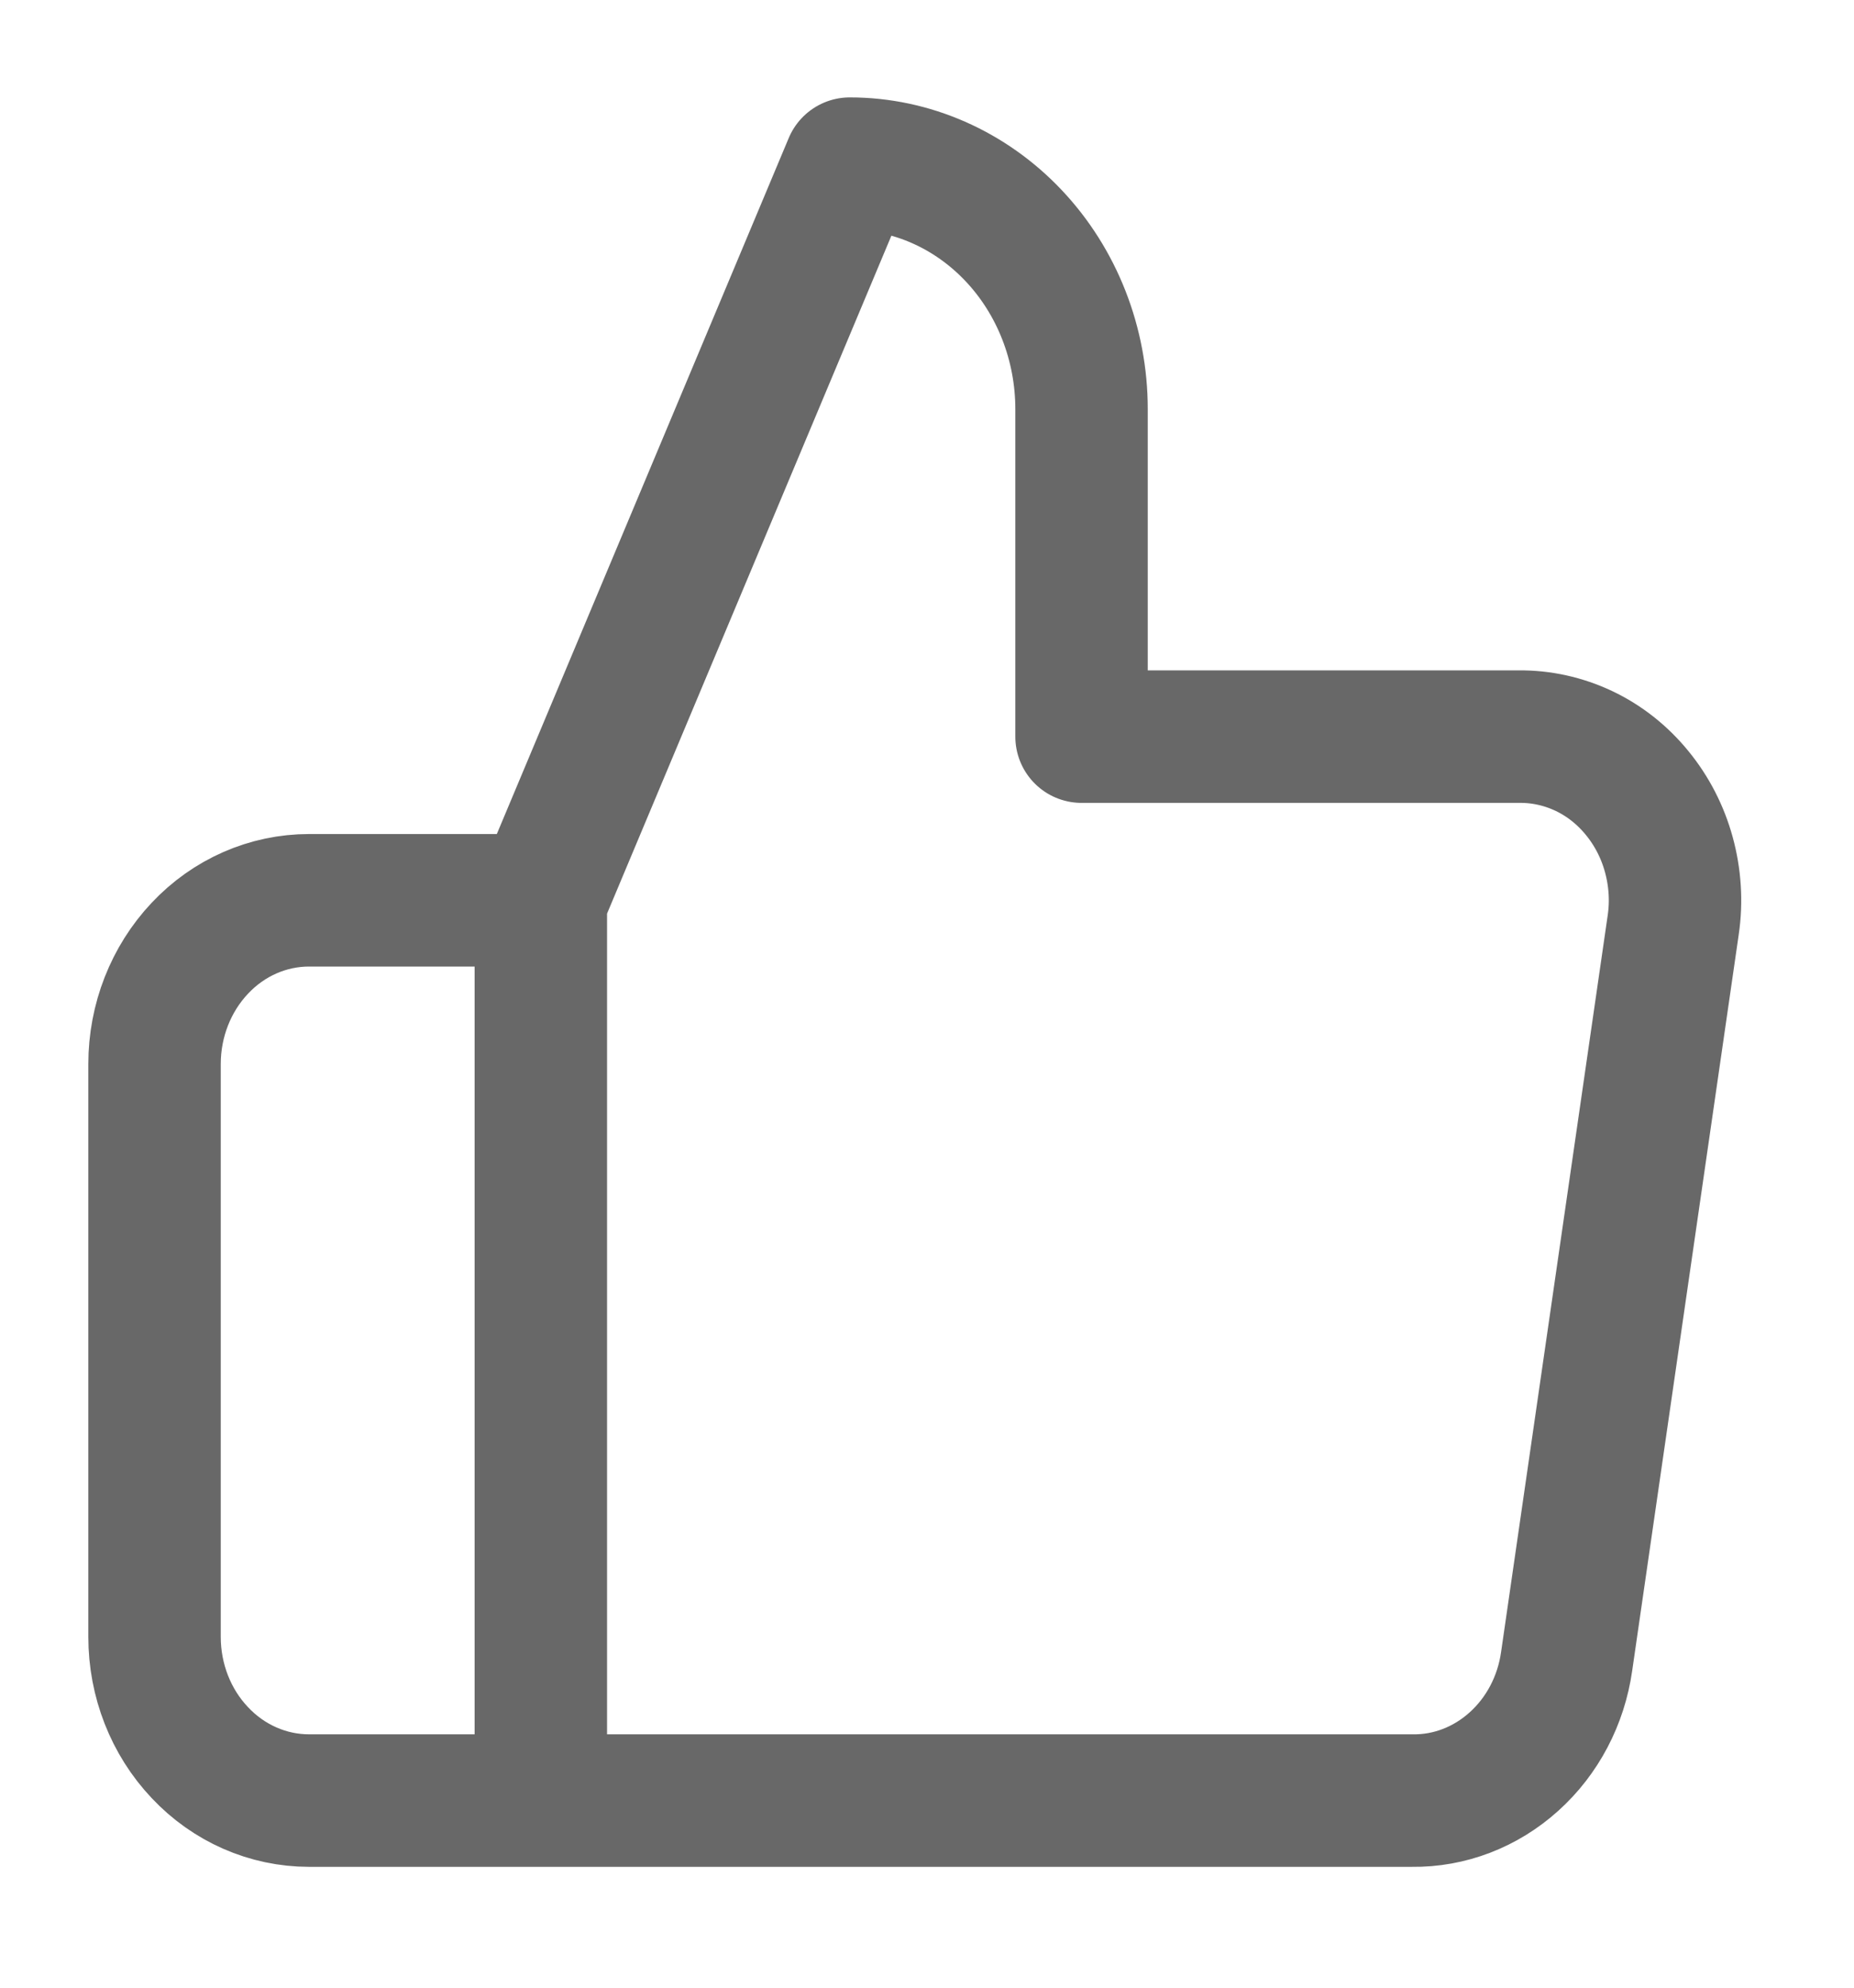 <svg width="14" height="15" viewBox="0 0 14 15" fill="none" xmlns="http://www.w3.org/2000/svg">
<g opacity="0.59" clip-path="url(#clip0)">
<path d="M4.084 13.588H2.334C2.024 13.588 1.727 13.458 1.509 13.226C1.29 12.995 1.167 12.681 1.167 12.353V8.029C1.167 7.702 1.29 7.388 1.509 7.156C1.727 6.924 2.024 6.794 2.334 6.794H4.084M8.167 5.559V3.088C8.167 2.597 7.983 2.126 7.654 1.778C7.326 1.431 6.881 1.235 6.417 1.235L4.084 6.794V13.588H10.664C10.945 13.592 11.218 13.487 11.432 13.294C11.647 13.101 11.788 12.833 11.83 12.538L12.635 6.979C12.661 6.802 12.649 6.622 12.602 6.45C12.555 6.278 12.473 6.119 12.362 5.984C12.251 5.848 12.114 5.74 11.96 5.667C11.805 5.594 11.638 5.557 11.469 5.559H8.167Z" stroke="black" stroke-linecap="round" stroke-linejoin="round"/>
</g>
<defs>
<clipPath id="clip0">
<rect width="14" height="14.823" fill="white"/>
</clipPath>
</defs>
</svg>
